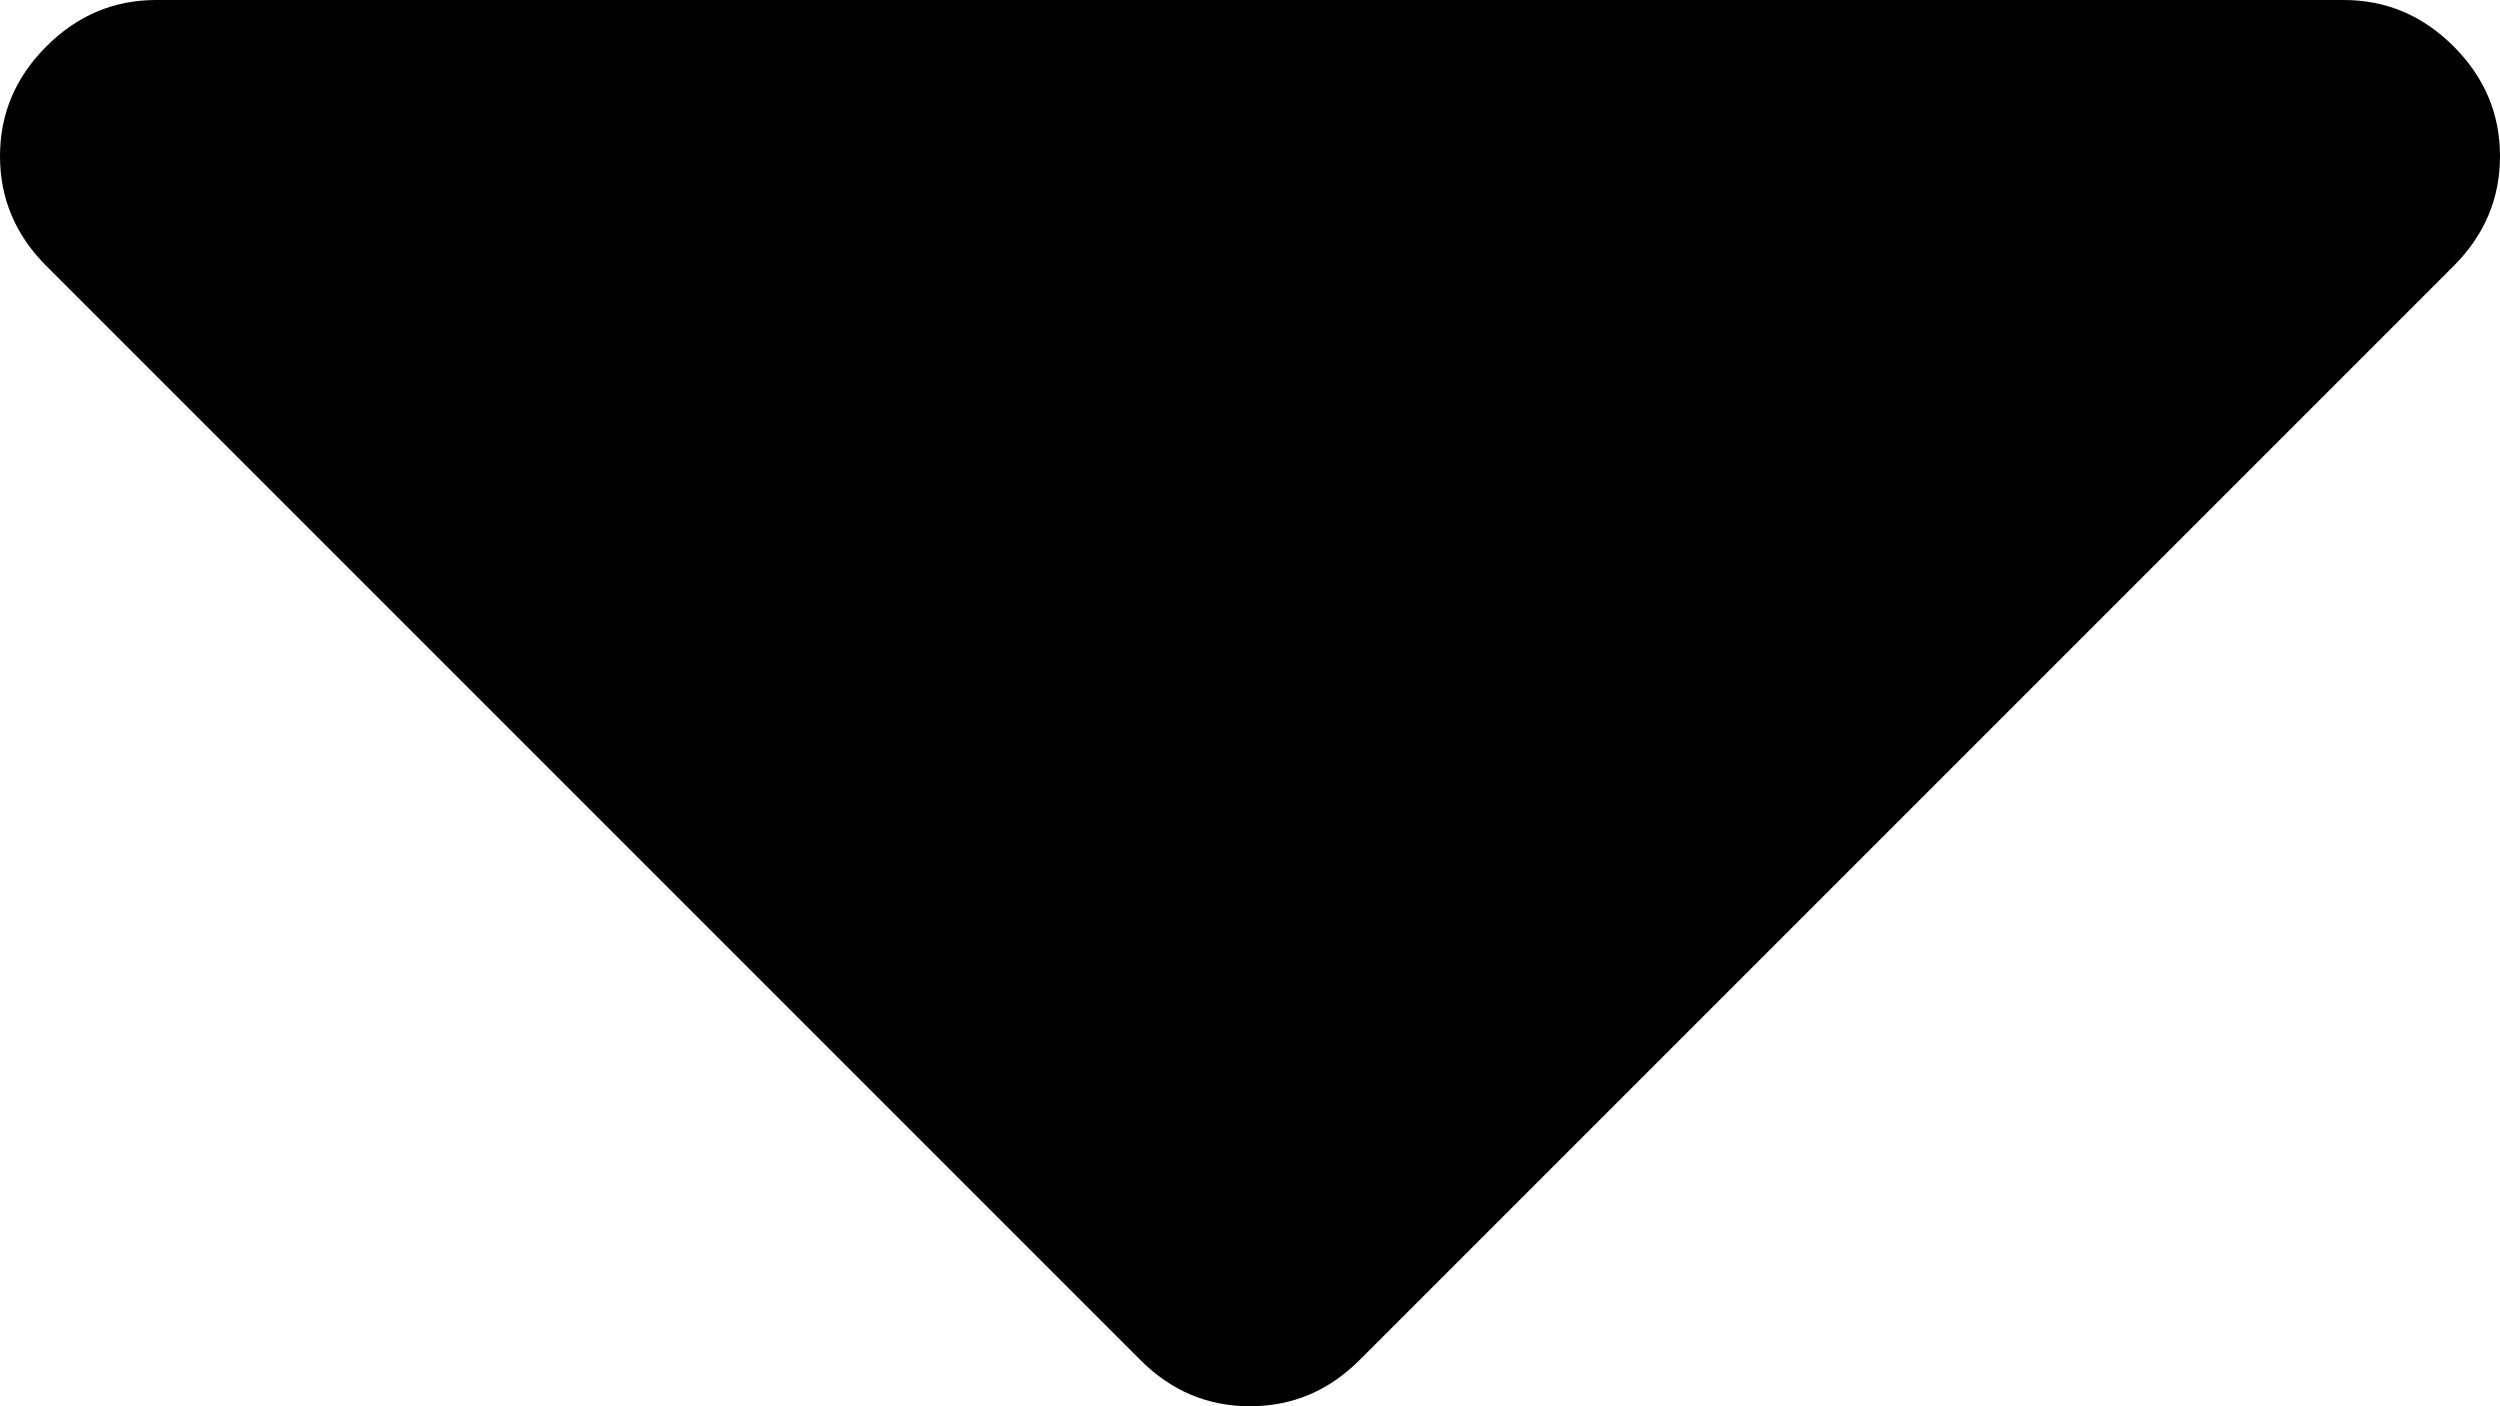 <svg width="17.143" height="9.643" viewBox="0 -18.214 17.143 9.643" xmlns="http://www.w3.org/2000/svg"><path d="M17.143 -17.143C17.143 -16.853 17.037 -16.602 16.825 -16.39L9.325 -8.89C9.113 -8.677 8.862 -8.571 8.571 -8.571C8.281 -8.571 8.03 -8.677 7.818 -8.89L0.318 -16.39C0.106 -16.602 0 -16.853 0 -17.143C0 -17.433 0.106 -17.684 0.318 -17.896C0.53 -18.108 0.781 -18.214 1.071 -18.214L16.071 -18.214C16.362 -18.214 16.613 -18.108 16.825 -17.896C17.037 -17.684 17.143 -17.433 17.143 -17.143ZM17.143 -17.143"></path></svg>